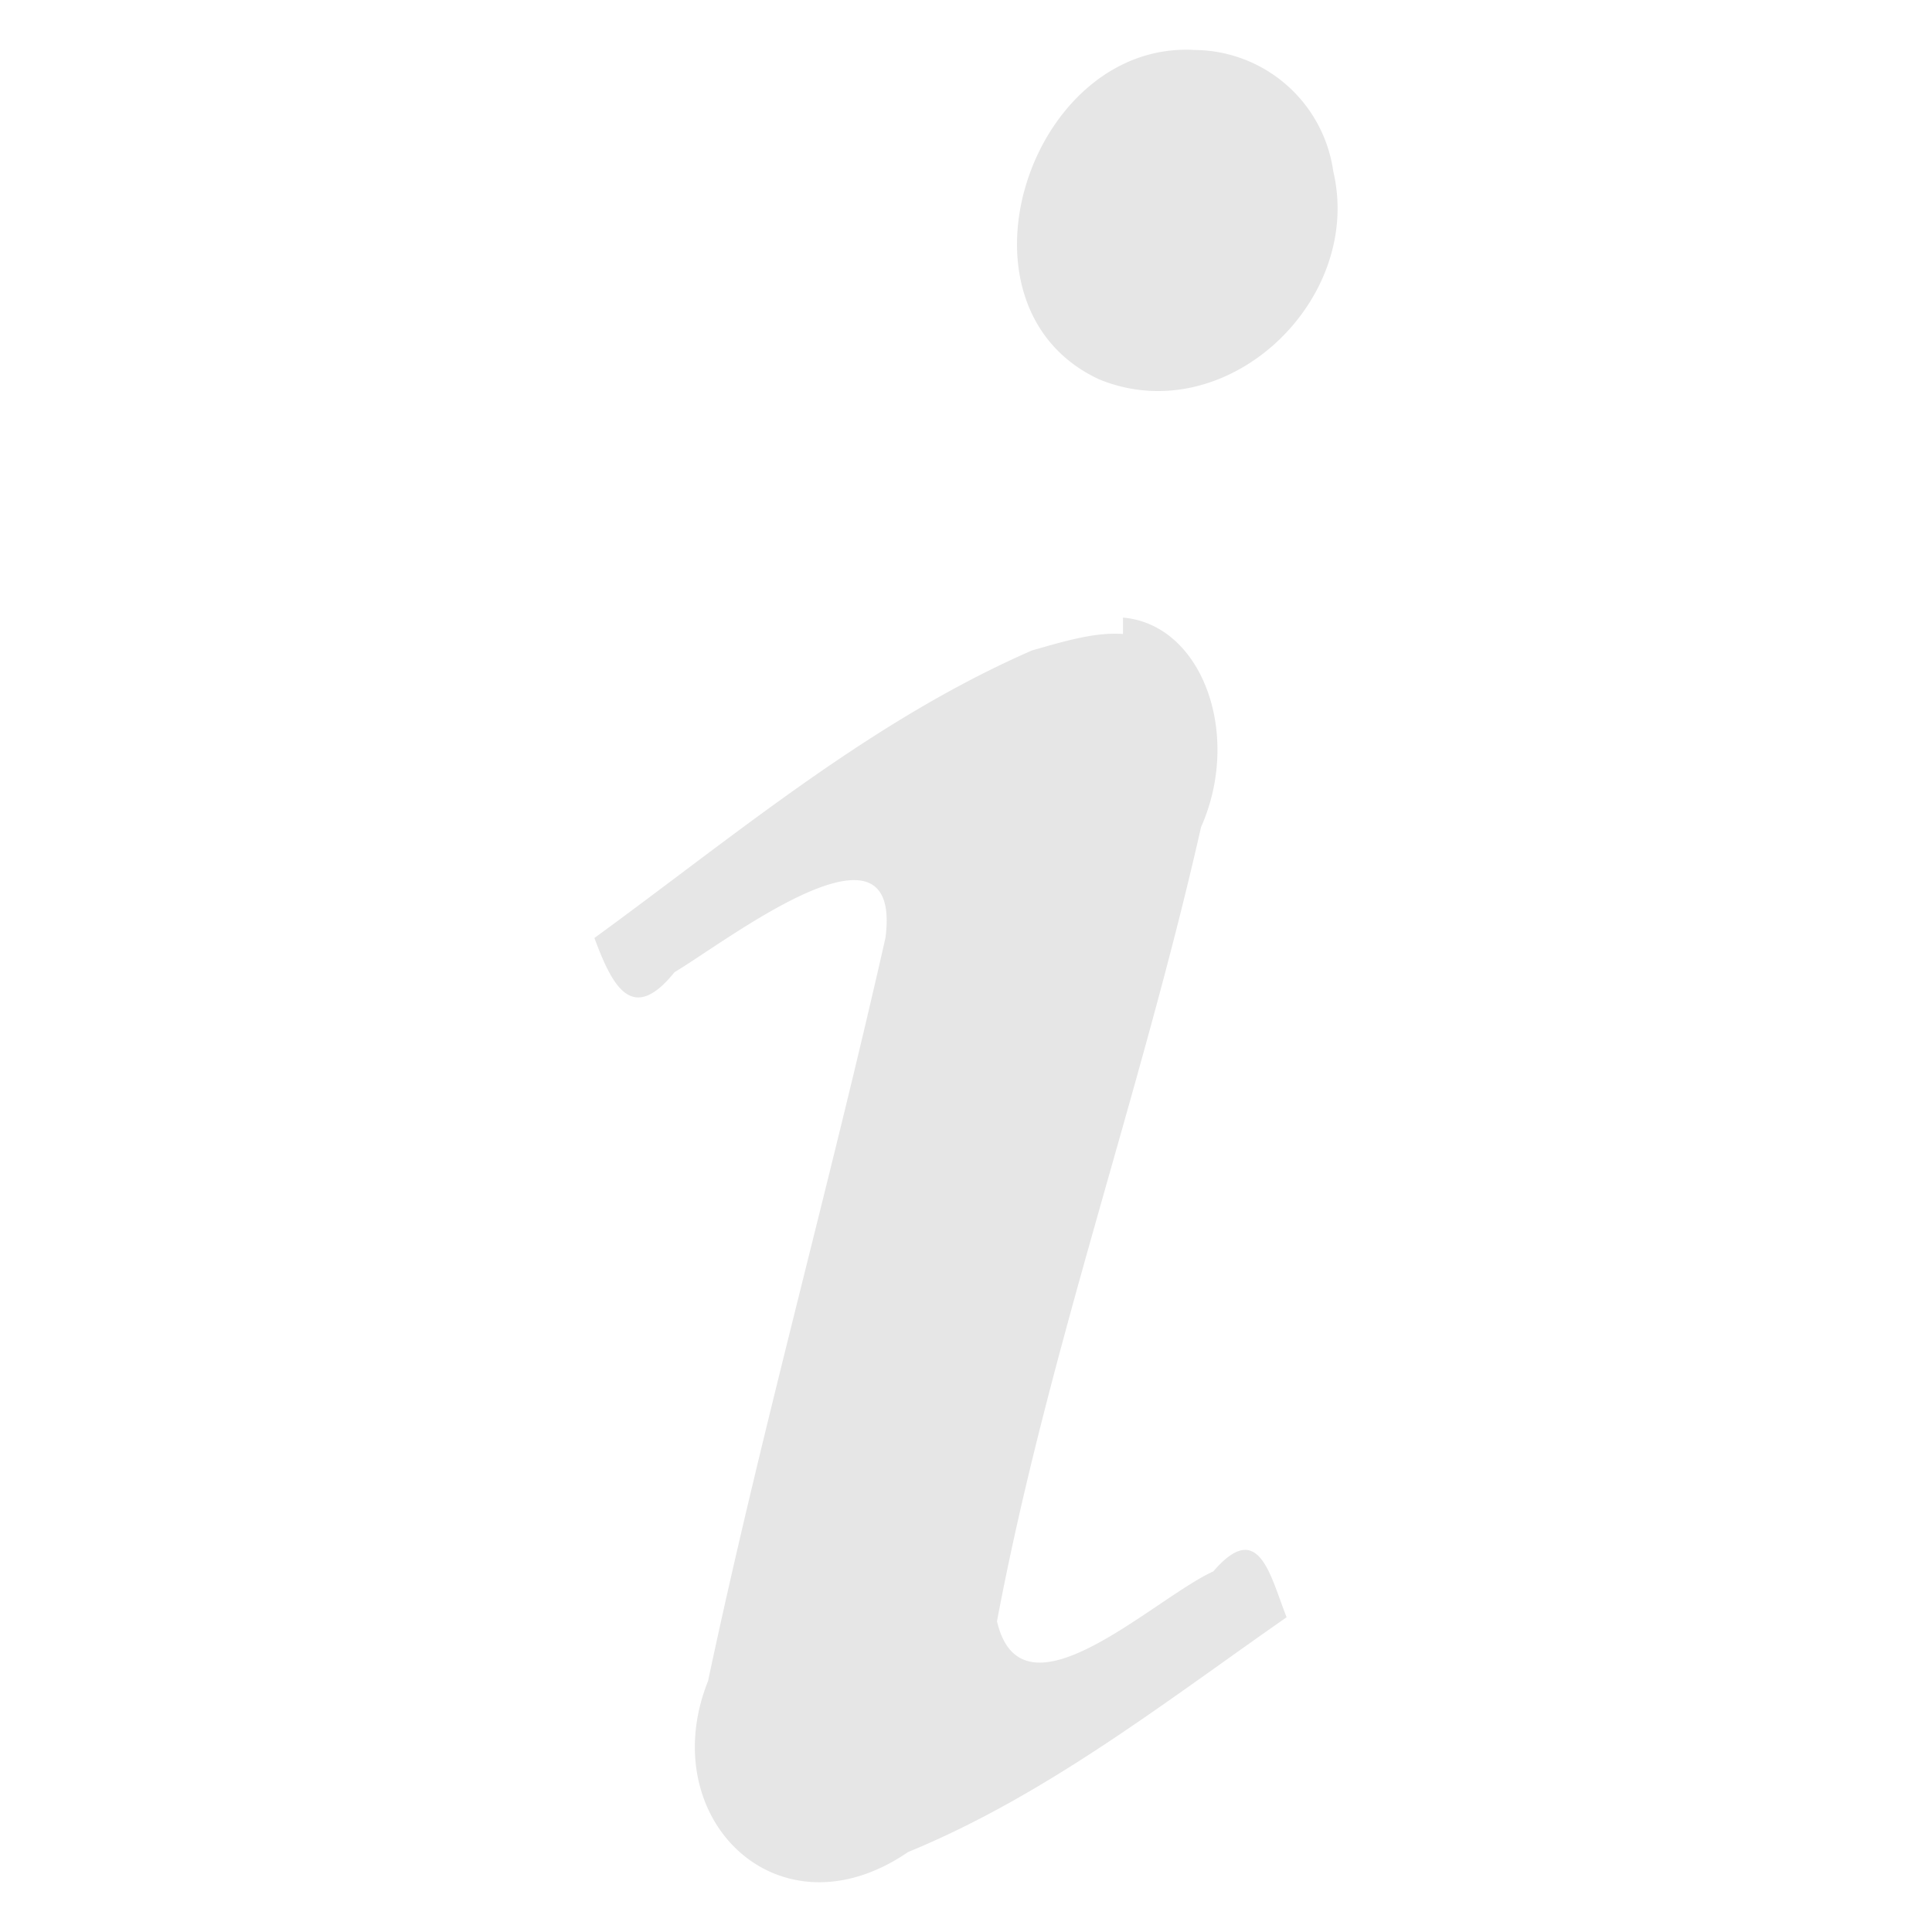 <?xml version="1.0" encoding="UTF-8" standalone="no"?>
<svg
   xmlns:dc="http://purl.org/dc/elements/1.1/"
   xmlns:cc="http://creativecommons.org/ns#"
   xmlns:rdf="http://www.w3.org/1999/02/22-rdf-syntax-ns#"
   xmlns:svg="http://www.w3.org/2000/svg"
   xmlns="http://www.w3.org/2000/svg"
   xmlns:sodipodi="http://sodipodi.sourceforge.net/DTD/sodipodi-0.dtd"
   xmlns:inkscape="http://www.inkscape.org/namespaces/inkscape"
   width="24"
   height="24"
   version="1"
   id="svg16"
   sodipodi:docname="text-x-readme.svg"
   inkscape:version="0.92.4 (5da689c313, 2019-01-14)">
  <sodipodi:namedview
     pagecolor="#ffffff"
     bordercolor="#666666"
     borderopacity="1"
     objecttolerance="10"
     gridtolerance="10"
     guidetolerance="10"
     inkscape:pageopacity="0"
     inkscape:pageshadow="2"
     inkscape:window-width="1112"
     inkscape:window-height="480"
     id="namedview18"
     showgrid="false"
     inkscape:zoom="9.8333333"
     inkscape:cx="1.0677966"
     inkscape:cy="12"
     inkscape:window-x="0"
     inkscape:window-y="25"
     inkscape:window-maximized="0"
     inkscape:current-layer="svg16" />
  <defs
     id="defs12">
    <linearGradient
       id="b">
      <stop
         offset="0"
         stop-color="#0e0000"
         id="stop2" />
      <stop
         offset="1"
         stop-opacity="0"
         id="stop4" />
    </linearGradient>
    <radialGradient
       id="a"
       cx="17.06"
       cy="41.06"
       r="5.74"
       fx="14.11"
       fy="38.98"
       gradientTransform="matrix(.663 0 -.109 .636 22 3.5)"
       gradientUnits="userSpaceOnUse">
      <stop
         offset="0"
         stop-color="#fff"
         id="stop7" />
      <stop
         offset="1"
         stop-color="#999"
         id="stop9" />
    </radialGradient>
  </defs>
  <path
     d="m 14.826,0.62 c -2.04,-0.101 -3.112,3.19 -1.173,4.092 1.573,0.646 3.291,-0.97 2.909,-2.586 A 1.752,1.752 0 0 0 14.826,0.621 Z M 13.95,7.876 C 13.61,7.85 13.236,7.961 12.82,8.08 c -2.008,0.876 -3.684,2.296 -5.436,3.572 0.221,0.596 0.468,1.08 0.995,0.425 0.655,-0.39 2.841,-2.092 2.62,-0.425 -0.697,3.088 -1.548,6.141 -2.203,9.229 -0.68,1.7 0.868,3.232 2.484,2.126 1.718,-0.706 3.19,-1.863 4.703,-2.917 -0.204,-0.51 -0.34,-1.234 -0.91,-0.57 -0.748,0.34 -2.381,1.939 -2.688,0.62 0.63,-3.342 1.787,-6.557 2.535,-9.866 0.51,-1.148 0.017,-2.517 -0.97,-2.602 z"
     id="path14"
     inkscape:connector-curvature="0"
     style="fill:#e6e6e6" />
</svg>
